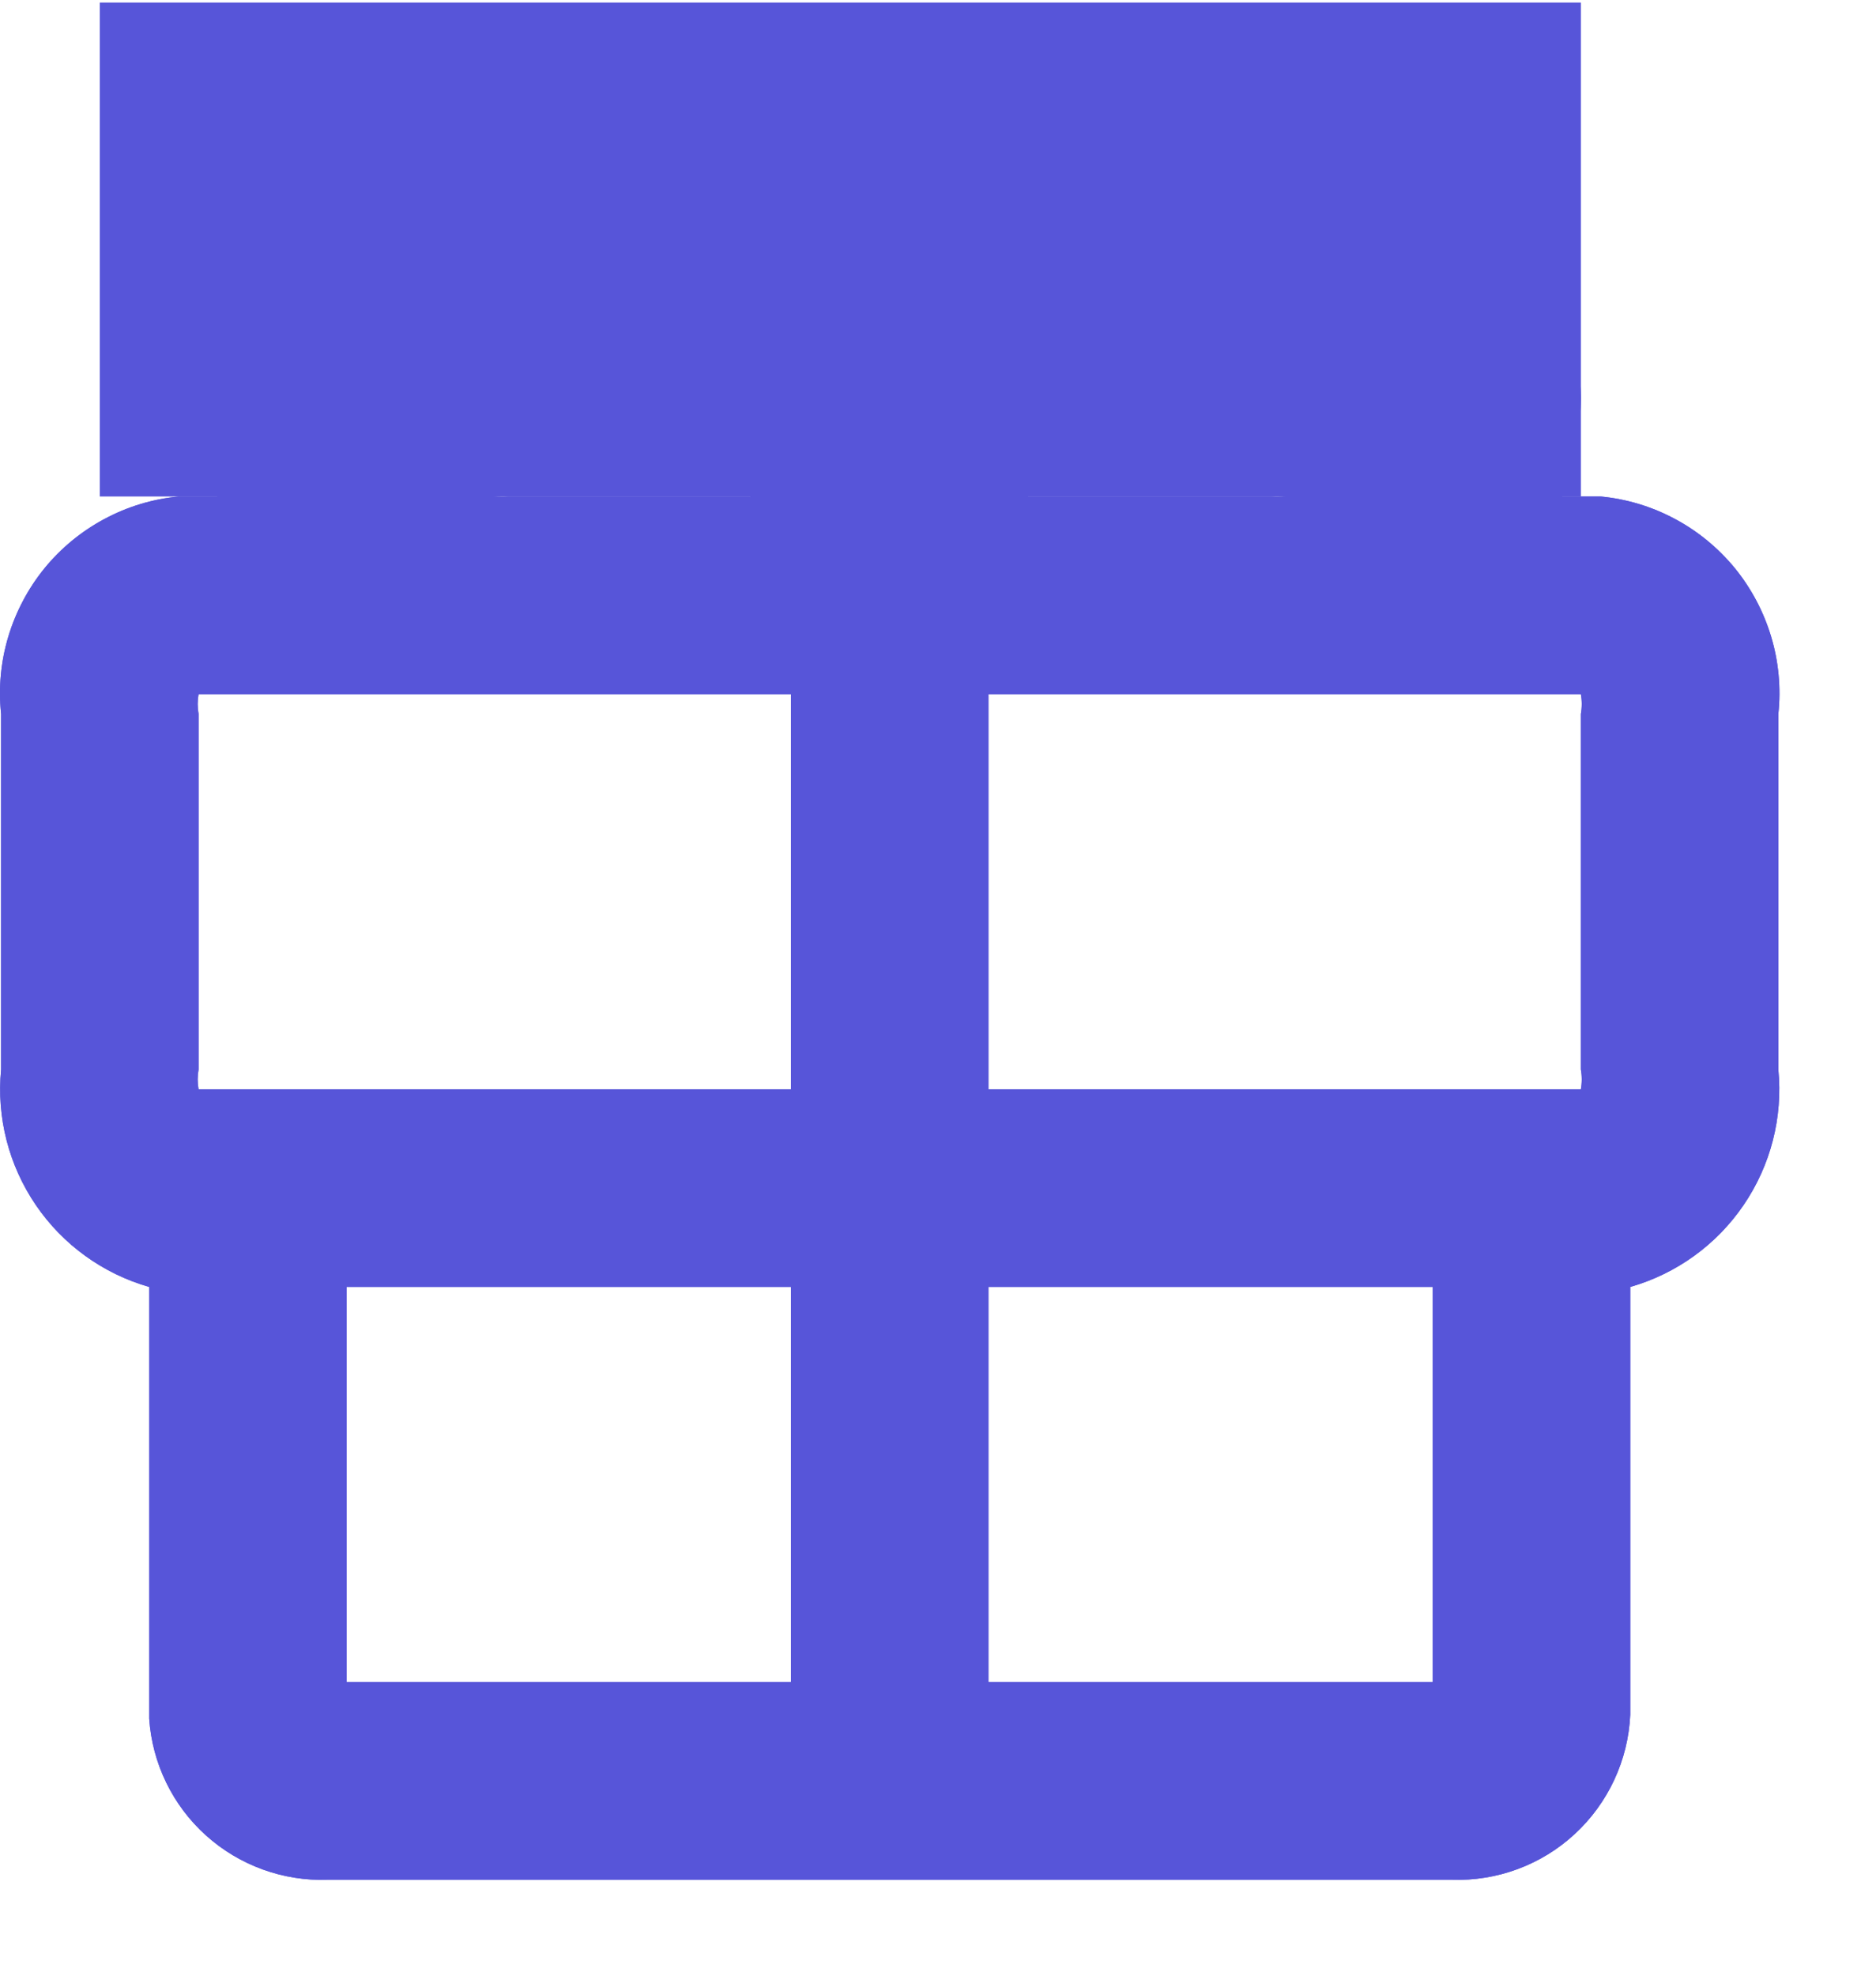 <svg width="19" height="20" viewBox="0 0 19 20" fill="none" xmlns="http://www.w3.org/2000/svg">
<path d="M16.211 5.026H15.821C15.941 4.706 16.005 4.368 16.011 4.026C15.99 3.213 15.648 2.441 15.06 1.878C14.471 1.316 13.684 1.01 12.871 1.026C12.072 1.043 11.291 1.275 10.612 1.697C9.933 2.12 9.38 2.717 9.011 3.426C8.642 2.717 8.089 2.12 7.41 1.697C6.731 1.275 5.95 1.043 5.151 1.026C4.337 1.01 3.551 1.316 2.962 1.878C2.374 2.441 2.032 3.213 2.011 4.026C2.017 4.368 2.081 4.706 2.201 5.026H1.811C1.548 5.051 1.292 5.128 1.059 5.253C0.826 5.377 0.619 5.547 0.452 5.751C0.285 5.956 0.16 6.192 0.084 6.445C0.008 6.698 -0.017 6.964 0.011 7.227V10.827C-0.036 11.312 0.089 11.797 0.363 12.199C0.637 12.601 1.043 12.894 1.511 13.028V17.398C1.542 17.852 1.748 18.276 2.086 18.58C2.424 18.884 2.867 19.045 3.321 19.029H14.701C15.162 19.045 15.611 18.879 15.949 18.566C16.288 18.253 16.49 17.819 16.511 17.358V13.028C16.979 12.894 17.385 12.601 17.659 12.199C17.933 11.797 18.058 11.312 18.011 10.827V7.227C18.039 6.964 18.014 6.698 17.938 6.445C17.862 6.192 17.737 5.956 17.57 5.751C17.402 5.547 17.196 5.377 16.963 5.253C16.73 5.128 16.474 5.051 16.211 5.026ZM16.011 7.227V10.827C16.023 10.893 16.023 10.961 16.011 11.027H10.011V7.027H16.011C16.023 7.093 16.023 7.161 16.011 7.227ZM12.871 3.026C13.154 3.01 13.433 3.105 13.646 3.292C13.859 3.48 13.99 3.743 14.011 4.026C13.99 4.309 13.859 4.573 13.646 4.76C13.433 4.947 13.154 5.043 12.871 5.026H10.411C10.586 4.492 10.911 4.019 11.347 3.665C11.783 3.31 12.312 3.088 12.871 3.026ZM4.011 4.026C4.031 3.743 4.163 3.48 4.376 3.292C4.589 3.105 4.868 3.01 5.151 3.026C5.708 3.09 6.235 3.313 6.669 3.667C7.103 4.022 7.427 4.494 7.601 5.026H5.151C4.868 5.043 4.589 4.947 4.376 4.76C4.163 4.573 4.031 4.309 4.011 4.026ZM2.011 7.227C1.999 7.161 1.999 7.093 2.011 7.027H8.011V11.027H2.011C1.999 10.961 1.999 10.893 2.011 10.827V7.227ZM3.511 13.028H8.011V17.028H3.511V13.028ZM10.011 17.028V13.028H14.511V17.028H10.011Z" fill="#5755D9"/>
<rect x="1.011" y="0.026" width="15" height="5" fill="#5755D9"/>
<path d="M16.211 5.026H15.821C15.941 4.706 16.005 4.368 16.011 4.026C15.99 3.213 15.648 2.441 15.06 1.878C14.471 1.316 13.684 1.01 12.871 1.026C12.072 1.043 11.291 1.275 10.612 1.697C9.933 2.12 9.38 2.717 9.011 3.426C8.642 2.717 8.089 2.12 7.41 1.697C6.731 1.275 5.95 1.043 5.151 1.026C4.337 1.01 3.551 1.316 2.962 1.878C2.374 2.441 2.032 3.213 2.011 4.026C2.017 4.368 2.081 4.706 2.201 5.026H1.811C1.548 5.051 1.292 5.128 1.059 5.253C0.826 5.377 0.619 5.547 0.452 5.751C0.285 5.956 0.16 6.192 0.084 6.445C0.008 6.698 -0.017 6.964 0.011 7.227V10.827C-0.036 11.312 0.089 11.797 0.363 12.199C0.637 12.601 1.043 12.894 1.511 13.028V17.398C1.542 17.852 1.748 18.276 2.086 18.58C2.424 18.884 2.867 19.045 3.321 19.029H14.701C15.162 19.045 15.611 18.879 15.949 18.566C16.288 18.253 16.49 17.819 16.511 17.358V13.028C16.979 12.894 17.385 12.601 17.659 12.199C17.933 11.797 18.058 11.312 18.011 10.827V7.227C18.039 6.964 18.014 6.698 17.938 6.445C17.862 6.192 17.737 5.956 17.57 5.751C17.402 5.547 17.196 5.377 16.963 5.253C16.73 5.128 16.474 5.051 16.211 5.026ZM16.011 7.227V10.827C16.023 10.893 16.023 10.961 16.011 11.027H10.011V7.027H16.011C16.023 7.093 16.023 7.161 16.011 7.227ZM12.871 3.026C13.154 3.01 13.433 3.105 13.646 3.292C13.859 3.48 13.99 3.743 14.011 4.026C13.99 4.309 13.859 4.573 13.646 4.76C13.433 4.947 13.154 5.043 12.871 5.026H10.411C10.586 4.492 10.911 4.019 11.347 3.665C11.783 3.31 12.312 3.088 12.871 3.026ZM4.011 4.026C4.031 3.743 4.163 3.48 4.376 3.292C4.589 3.105 4.868 3.01 5.151 3.026C5.708 3.09 6.235 3.313 6.669 3.667C7.103 4.022 7.427 4.494 7.601 5.026H5.151C4.868 5.043 4.589 4.947 4.376 4.76C4.163 4.573 4.031 4.309 4.011 4.026ZM2.011 7.227C1.999 7.161 1.999 7.093 2.011 7.027H8.011V11.027H2.011C1.999 10.961 1.999 10.893 2.011 10.827V7.227ZM3.511 13.028H8.011V17.028H3.511V13.028ZM10.011 17.028V13.028H14.511V17.028H10.011Z" fill="#5755D9"/>
</svg>
